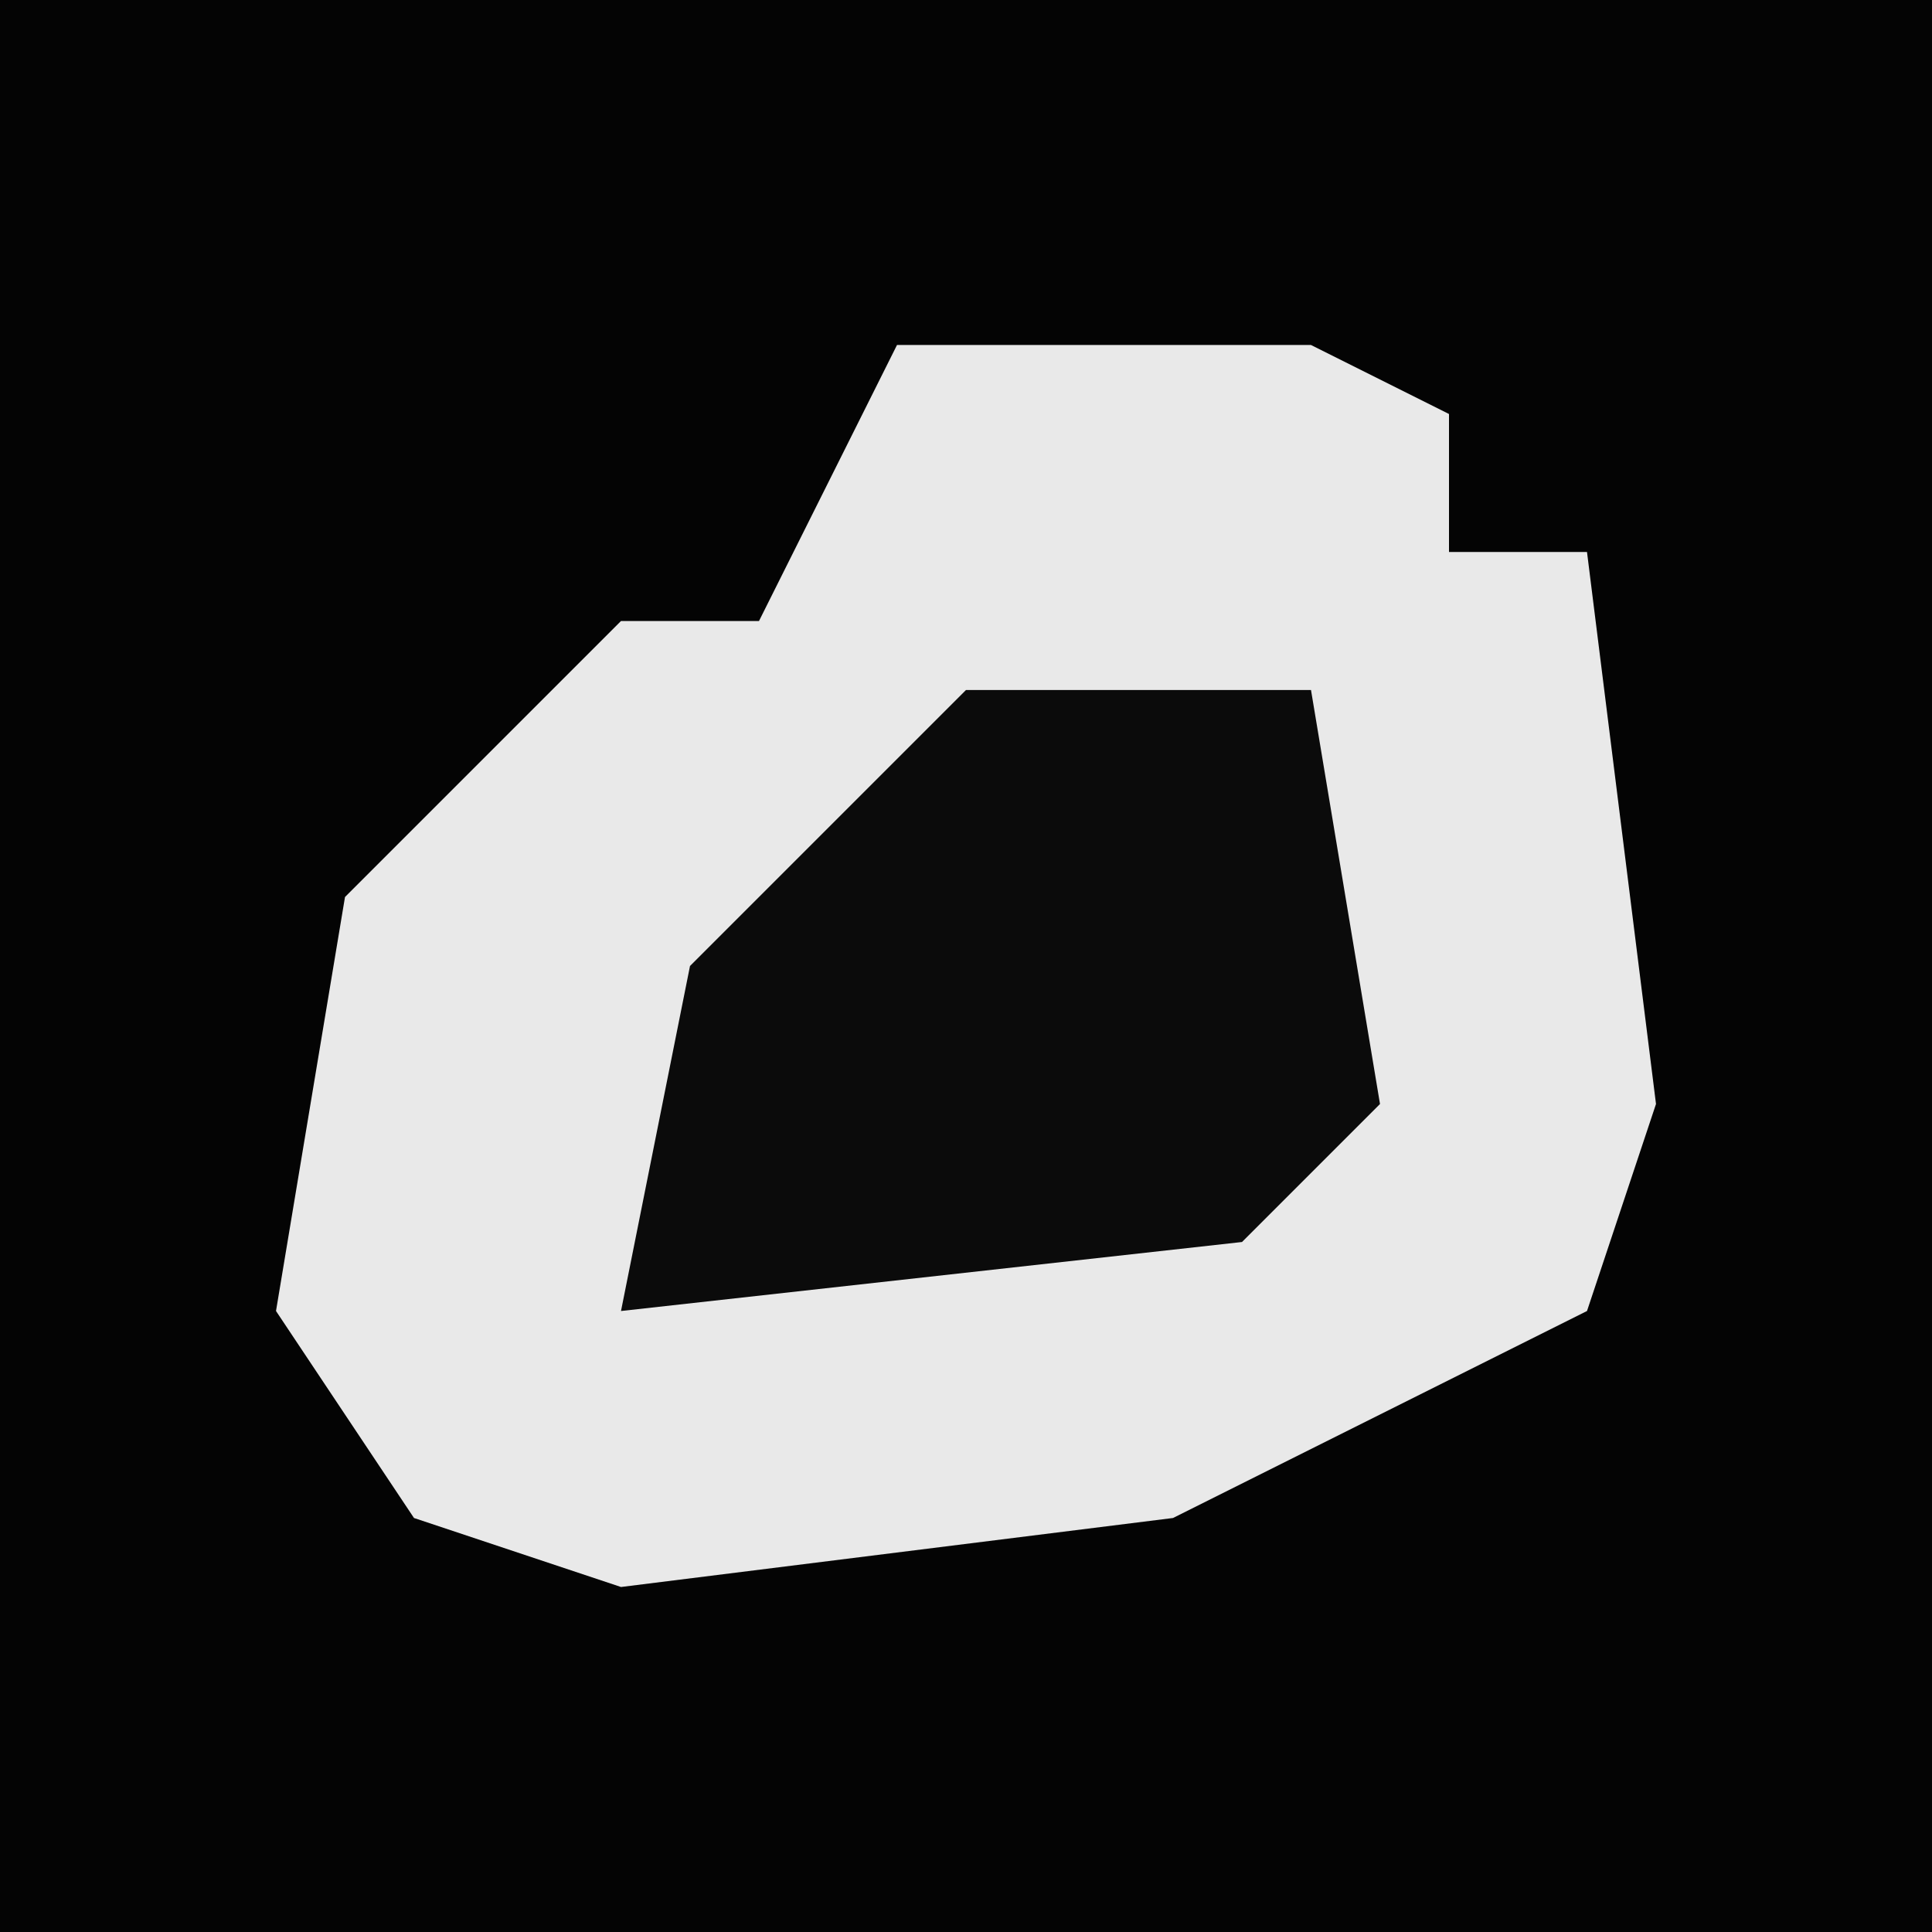 <?xml version="1.0" encoding="UTF-8"?>
<svg version="1.1" xmlns="http://www.w3.org/2000/svg" width="28" height="28">
<path d="M0,0 L28,0 L28,28 L0,28 Z " fill="#040404" transform="translate(0,0)"/>
<path d="M0,0 L6,0 L8,1 L8,3 L10,3 L11,11 L10,14 L4,17 L-4,18 L-7,17 L-9,14 L-8,8 L-4,4 L-2,4 Z " fill="#E9E9E9" transform="translate(13,5)"/>
<path d="M0,0 L5,0 L6,6 L4,8 L-5,9 L-4,4 Z " fill="#0B0B0B" transform="translate(14,10)"/>
</svg>
